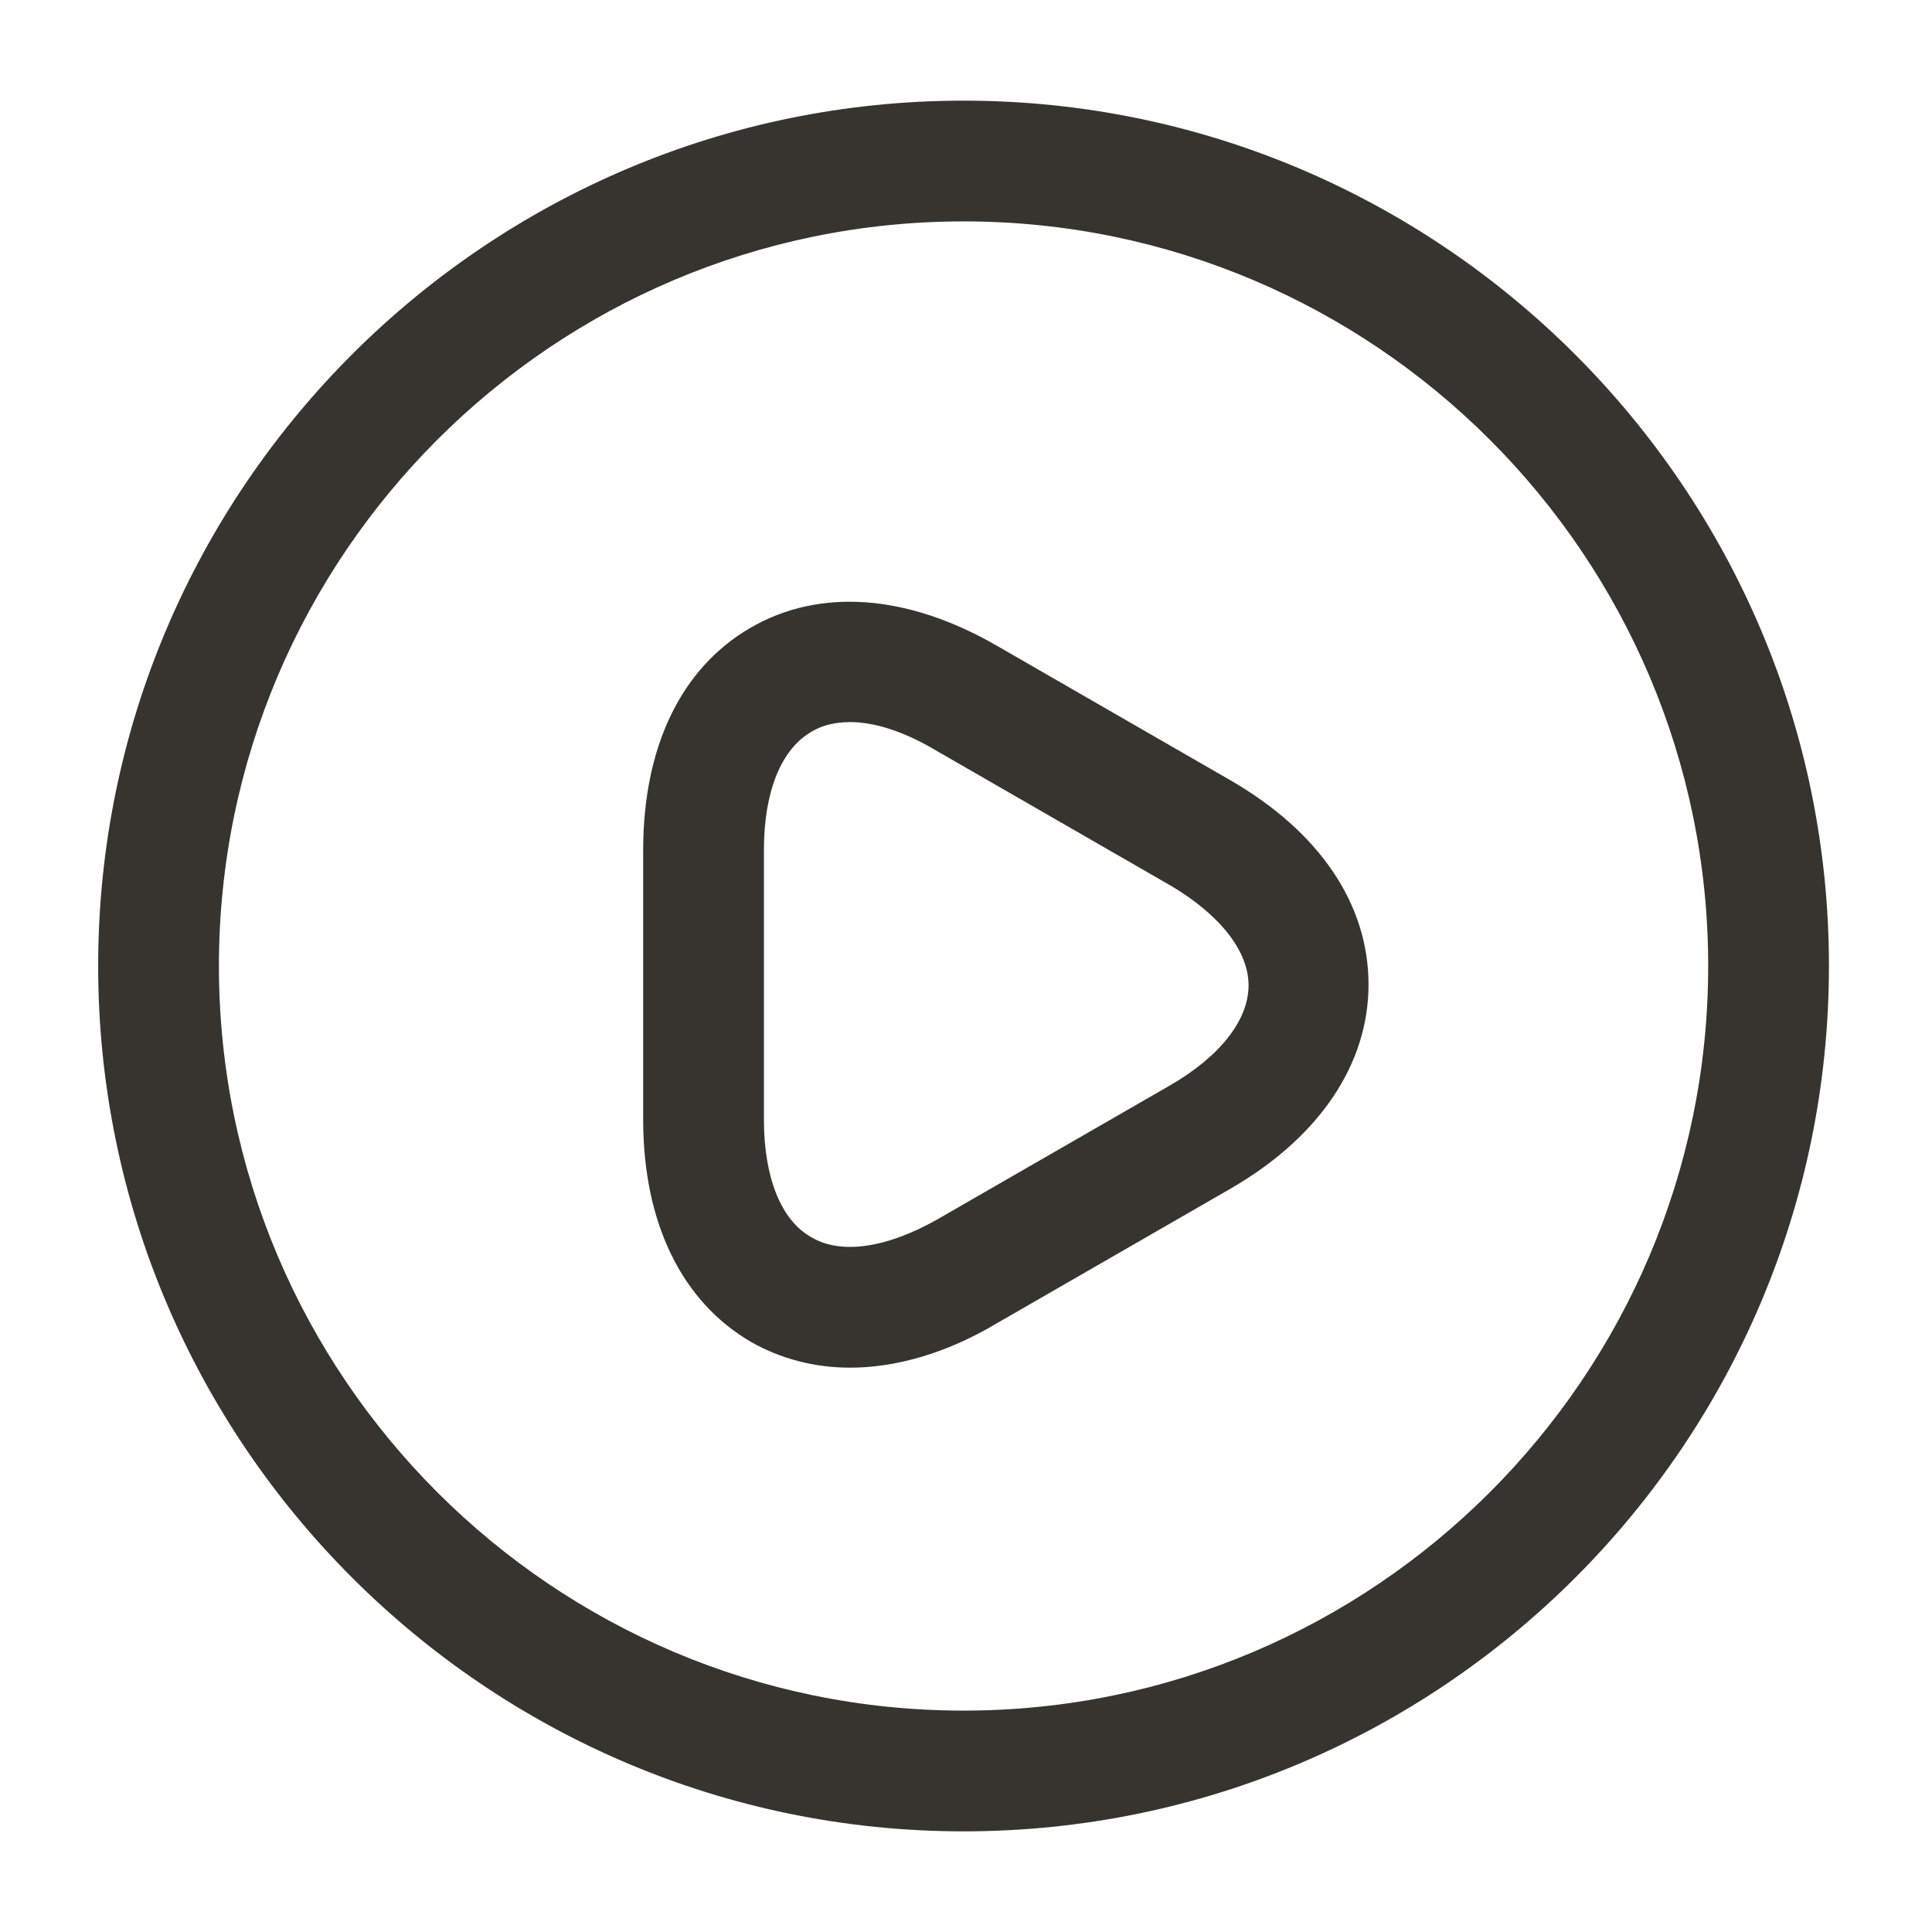 <svg width="32" height="32" viewBox="0 0 32 32" fill="none" xmlns="http://www.w3.org/2000/svg">
<path d="M15.96 30.333C8.066 30.333 1.626 23.907 1.626 16C1.626 8.093 8.066 1.667 15.96 1.667C23.853 1.667 30.293 8.093 30.293 16C30.293 23.907 23.866 30.333 15.96 30.333ZM15.96 3.667C9.16 3.667 3.626 9.2 3.626 16C3.626 22.8 9.16 28.333 15.96 28.333C22.76 28.333 28.293 22.8 28.293 16C28.293 9.2 22.76 3.667 15.96 3.667Z" fill="#373430"/>
<path d="M14.08 22.653C13.493 22.653 12.933 22.507 12.44 22.227C11.293 21.56 10.653 20.253 10.653 18.547V14.08C10.653 12.373 11.28 11.067 12.427 10.4C13.573 9.733 15.027 9.84 16.507 10.693L20.373 12.92C21.853 13.773 22.667 14.973 22.667 16.307C22.667 17.627 21.853 18.84 20.373 19.693L16.507 21.92C15.68 22.413 14.84 22.653 14.08 22.653ZM14.08 11.96C13.84 11.96 13.613 12.013 13.44 12.12C12.933 12.413 12.653 13.12 12.653 14.08V18.547C12.653 19.493 12.933 20.213 13.44 20.493C13.933 20.787 14.693 20.667 15.52 20.2L19.387 17.973C20.213 17.493 20.68 16.893 20.68 16.32C20.68 15.747 20.2 15.147 19.387 14.667L15.52 12.44C14.987 12.12 14.493 11.96 14.08 11.96Z" fill="#373430"/>
</svg>
